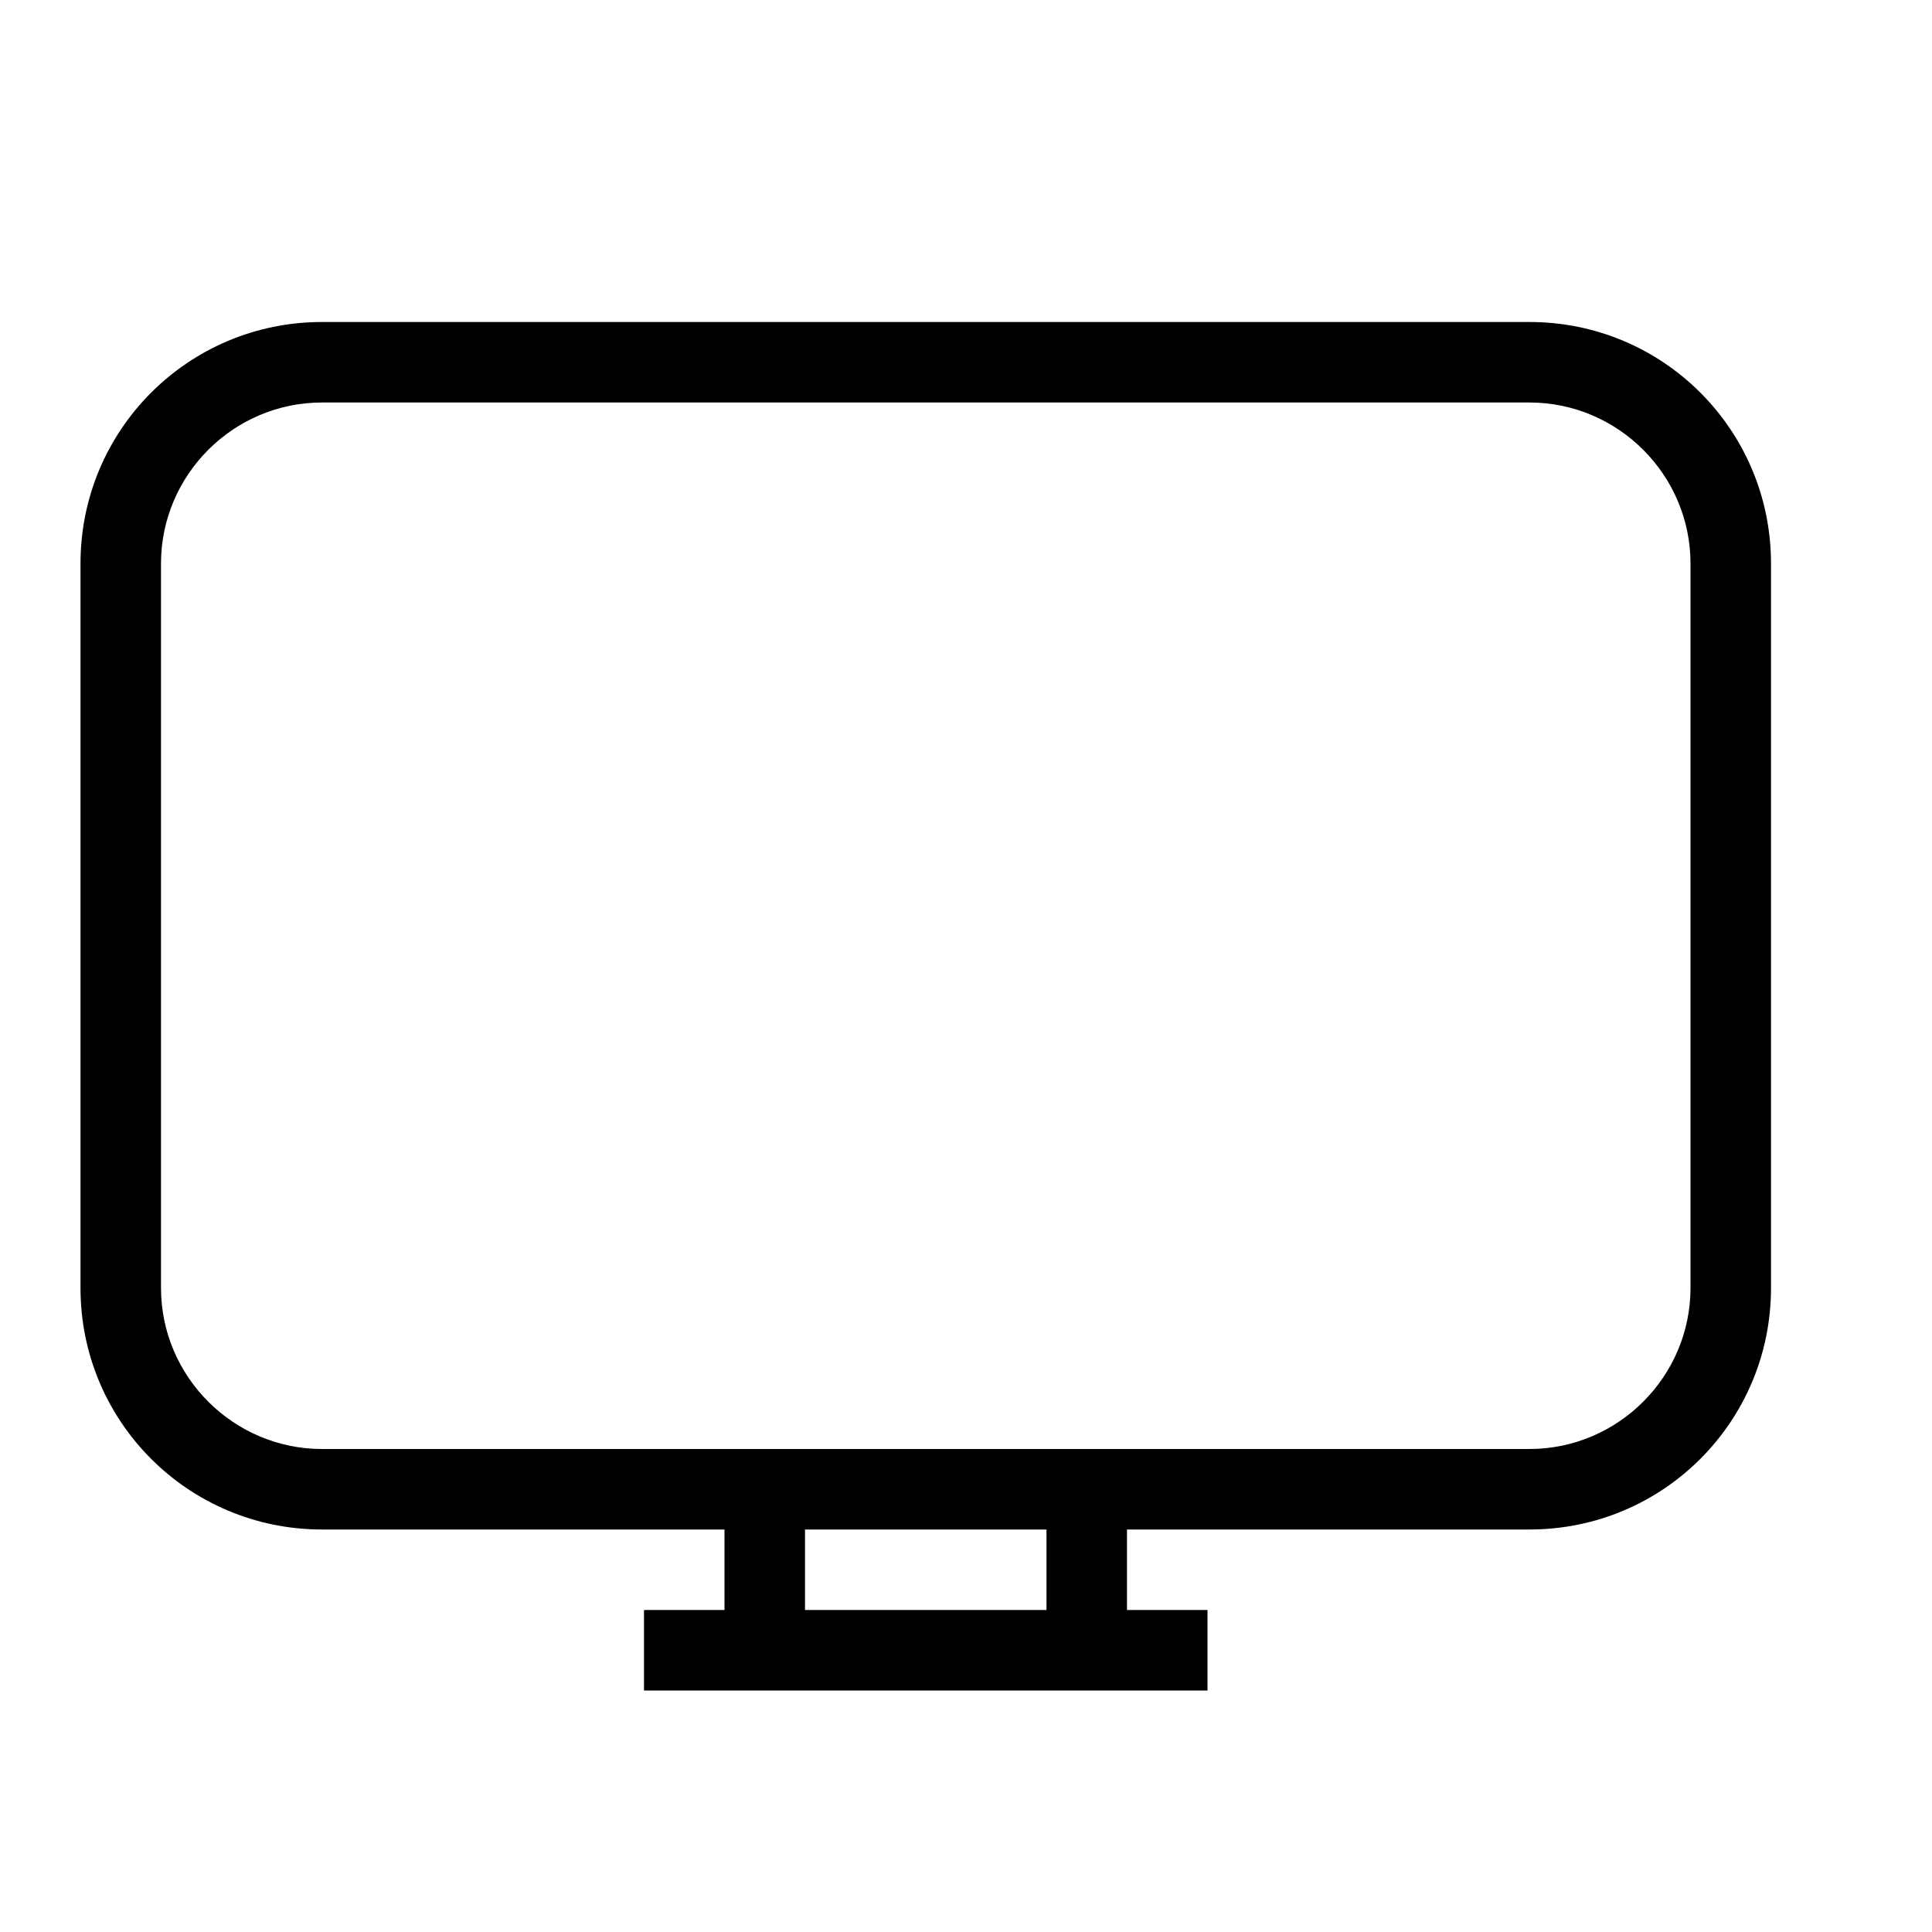 <?xml version="1.0" encoding="UTF-8"?><!DOCTYPE svg PUBLIC "-//W3C//DTD SVG 1.1//EN" "http://www.w3.org/Graphics/SVG/1.1/DTD/svg11.dtd"><svg xmlns="http://www.w3.org/2000/svg" xmlns:xlink="http://www.w3.org/1999/xlink" version="1.1" width="24" height="24" viewBox="0 0 24 24"><path d="M8,21V20H9V19H4C2.34,19 1,17.66 1,16V7C1,5.34 2.34,4 4,4H19C20.66,4 22,5.34 22,7V16C22,17.66 20.66,19 19,19H14V20H15V21H8M10,19V20H13V19H10M4,5C2.9,5 2,5.9 2,7V16C2,17.1 2.9,18 4,18H19C20.1,18 21,17.1 21,16V7C21,5.9 20.1,5 19,5H4Z" /></svg>